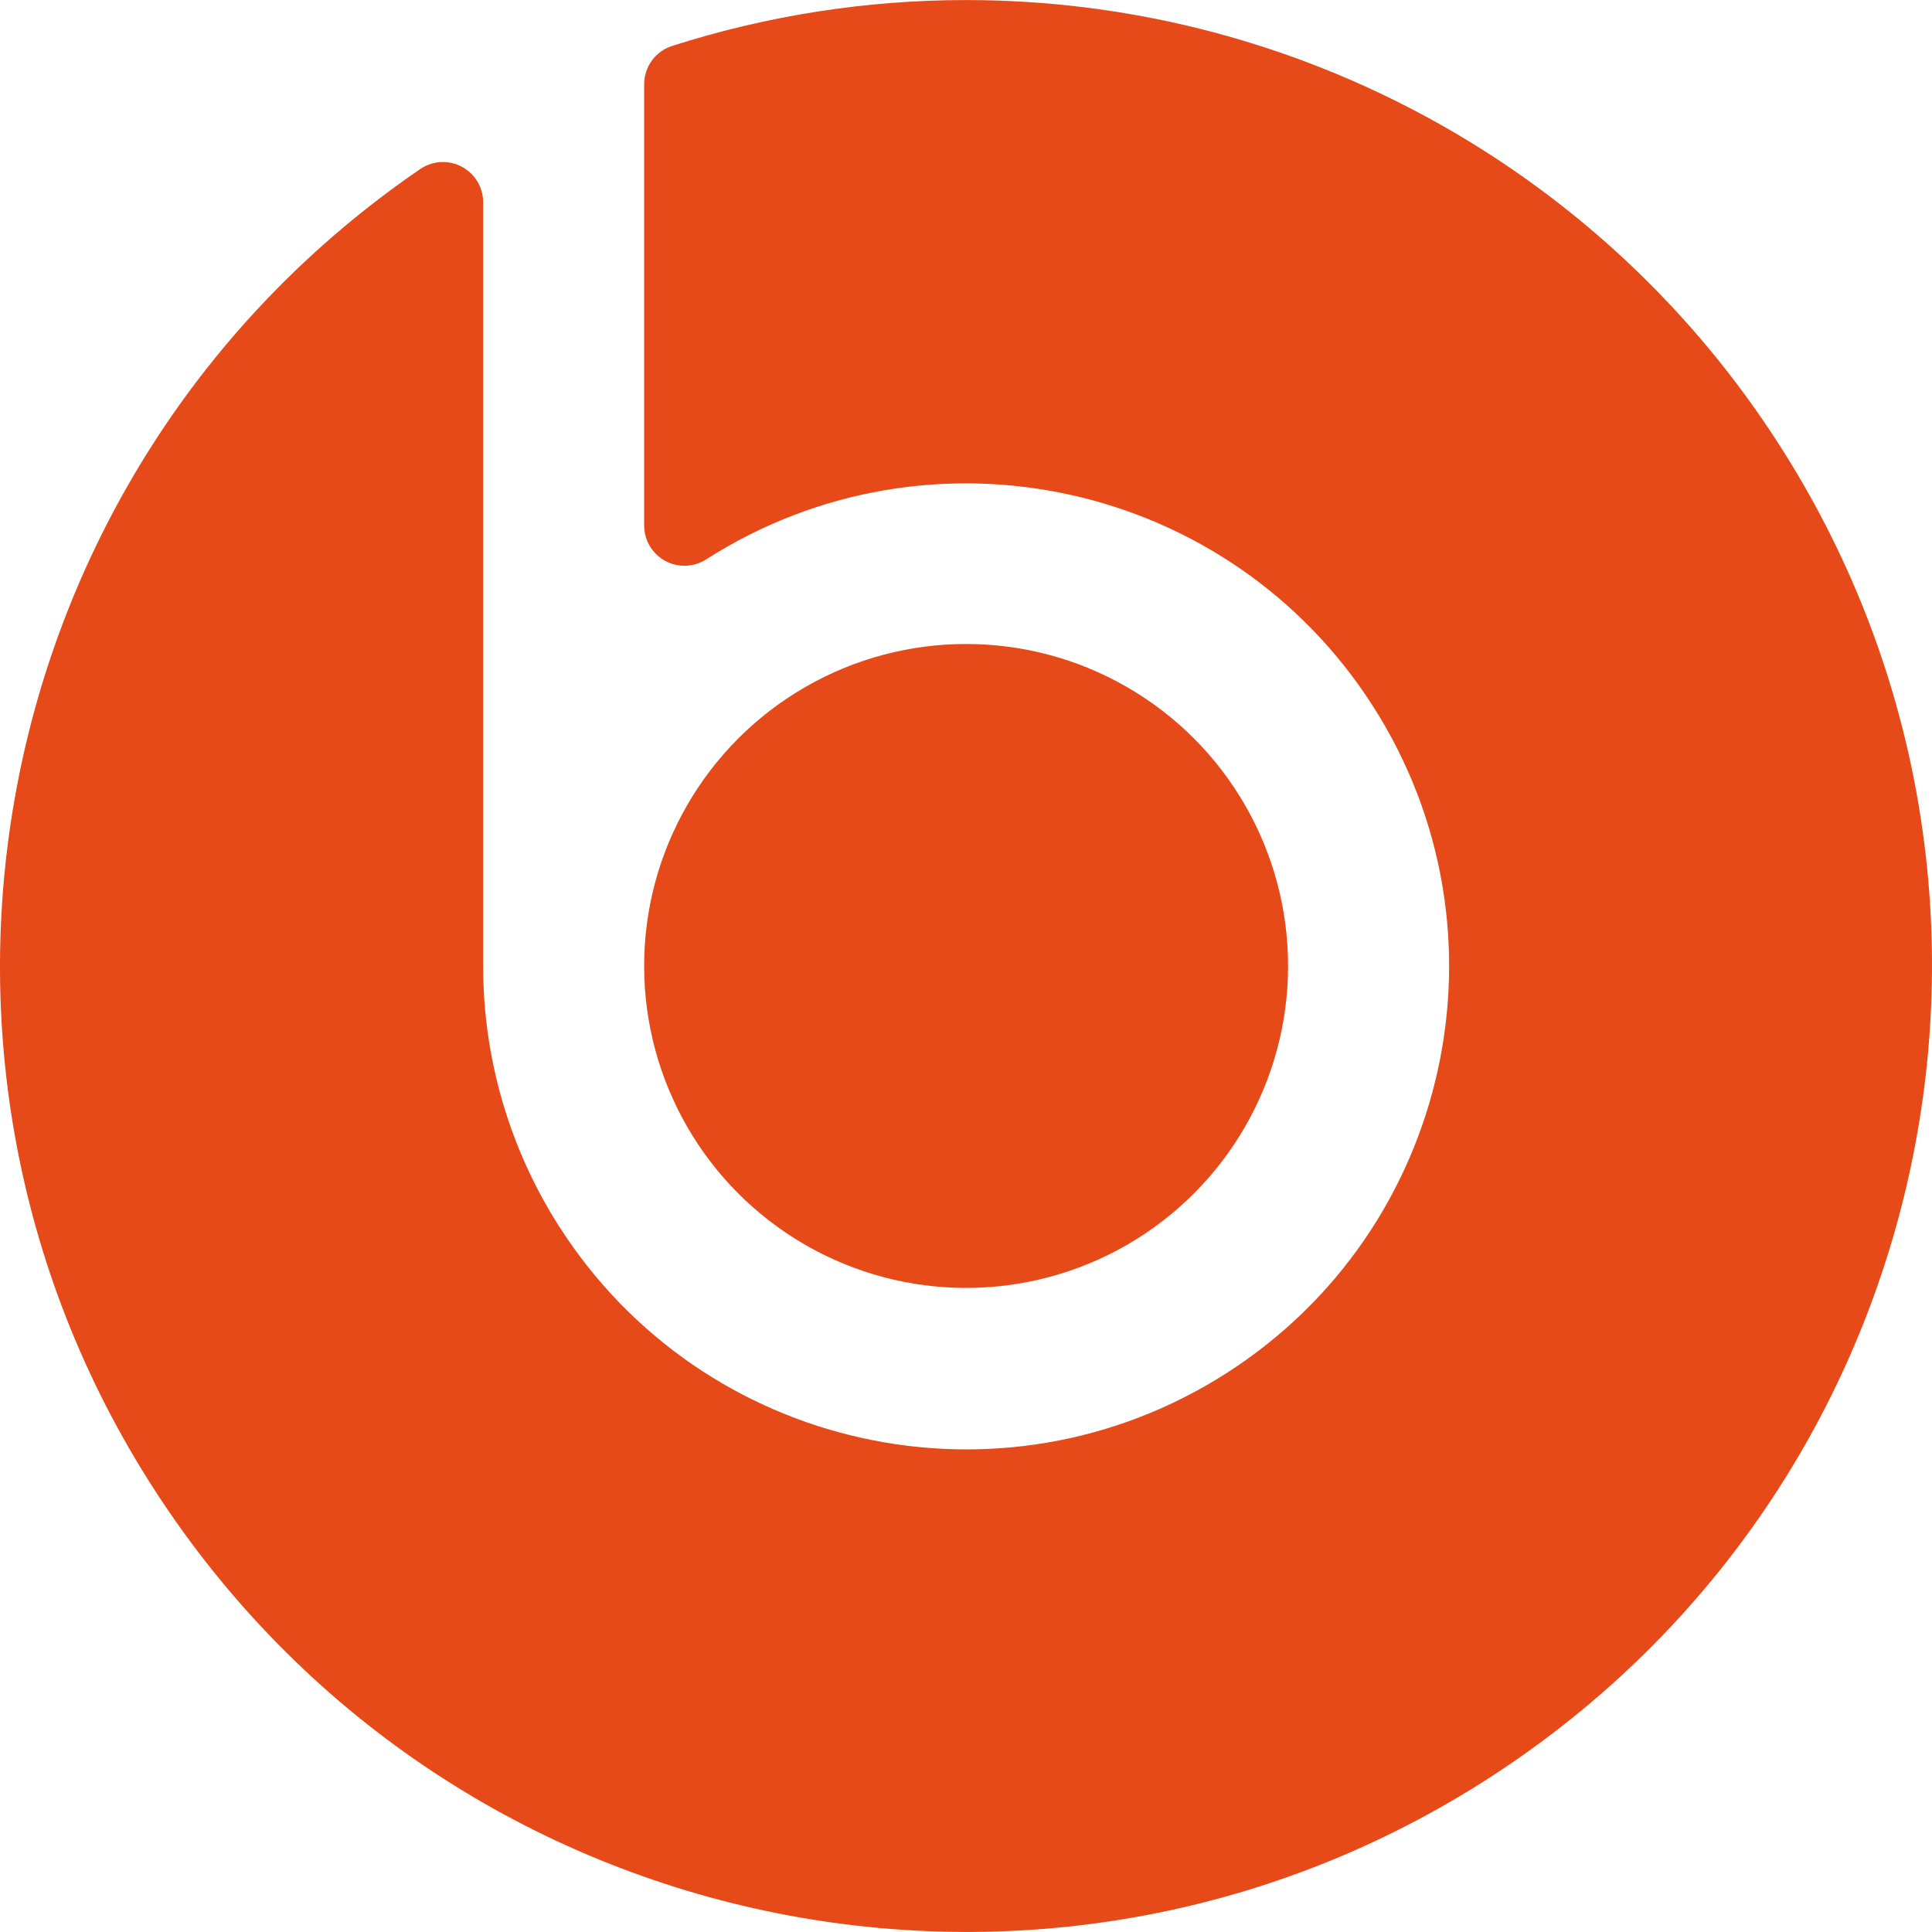 <?xml version="1.0" encoding="iso-8859-1"?>
<!-- Generator: Adobe Illustrator 19.0.0, SVG Export Plug-In . SVG Version: 6.00 Build 0)  -->
<svg version="1.1" id="Capa_1" xmlns="http://www.w3.org/2000/svg" xmlns:xlink="http://www.w3.org/1999/xlink" x="0px" y="0px"
	 viewBox="0 0 512.049 512.049" style="enable-background:new 0 0 512.049 512.049;" xml:space="preserve">
<g>
	<path style="fill:#E64A19;" d="M256.054,0.012c-26.442,0.001-52.724,4.103-77.909,12.16c-4.427,1.413-7.43,5.529-7.424,10.176
		v116.928c-0.002,5.891,4.772,10.668,10.663,10.67c2.043,0.001,4.044-0.586,5.764-1.689c59.575-38.056,138.72-20.612,176.776,38.963
		s20.612,138.72-38.963,176.776c-59.575,38.056-138.72,20.612-176.776-38.963c-13.167-20.611-20.152-44.564-20.13-69.022V53.708
		c0.057-5.891-4.673-10.712-10.563-10.769c-2.191-0.021-4.335,0.633-6.141,1.873C-5.292,124.713-35.077,284.044,44.824,400.686
		s239.231,146.427,355.874,66.526s146.427-239.231,66.526-355.874C419.503,41.673,340.497,0.022,256.054,0.012z"/>
	<circle style="fill:#E64A19;" cx="256.054" cy="256.012" r="85.333"/>
</g>
<g>
</g>
<g>
</g>
<g>
</g>
<g>
</g>
<g>
</g>
<g>
</g>
<g>
</g>
<g>
</g>
<g>
</g>
<g>
</g>
<g>
</g>
<g>
</g>
<g>
</g>
<g>
</g>
<g>
</g>
</svg>
